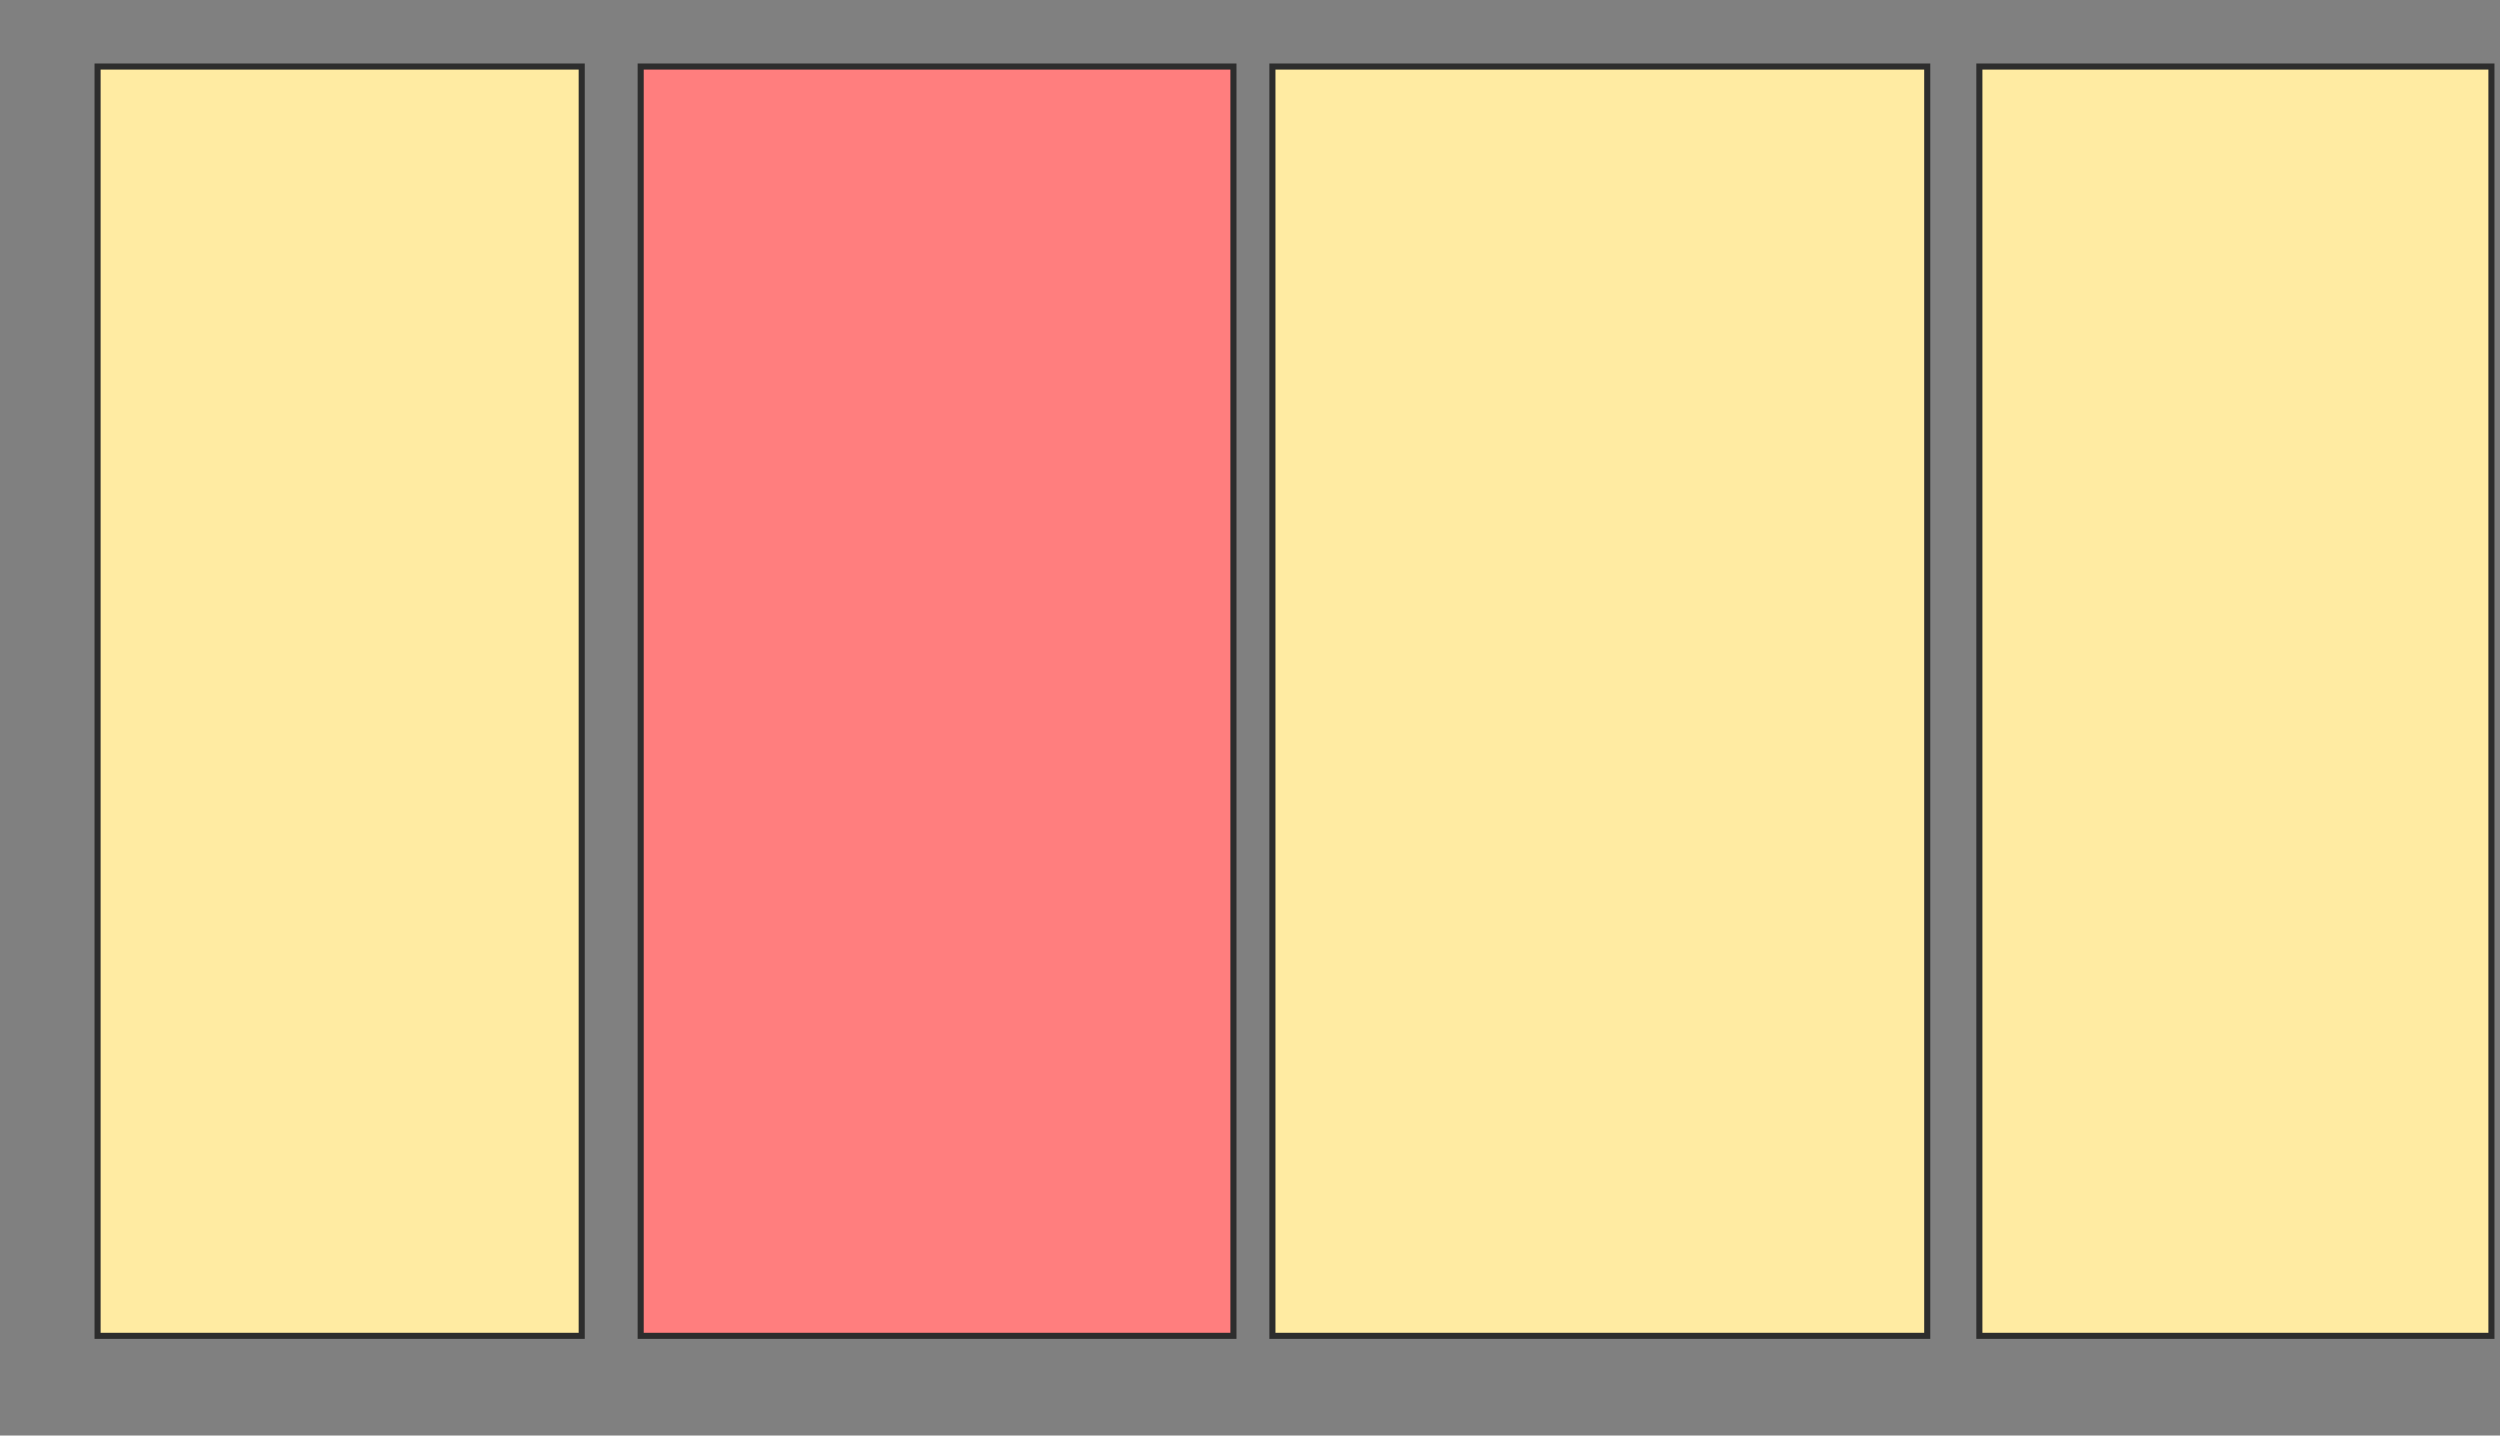 <svg height="236" width="411" xmlns="http://www.w3.org/2000/svg">
 <rect width="100%" height="100%" fill="#808080" stroke="none"/>
 <!-- Created with Image Occlusion Enhanced -->
 <g>
  <title>Labels</title>
 </g>
 <g>
  <title>Masks</title>
  <rect fill="#FFEBA2" height="208.673" id="7f4dbae3c55246859413d62dc39d916a-ao-1" stroke="#2D2D2D" width="79.592" x="16.041" y="10.939"/>
  <rect class="qshape" fill="#FF7E7E" height="208.673" id="7f4dbae3c55246859413d62dc39d916a-ao-2" stroke="#2D2D2D" width="97.449" x="105.327" y="10.939"/>
  <rect fill="#FFEBA2" height="208.673" id="7f4dbae3c55246859413d62dc39d916a-ao-3" stroke="#2D2D2D" width="107.653" x="209.184" y="10.939"/>
  <rect fill="#FFEBA2" height="208.673" id="7f4dbae3c55246859413d62dc39d916a-ao-4" stroke="#2D2D2D" width="84.184" x="325.408" y="10.939"/>
 </g>
</svg>